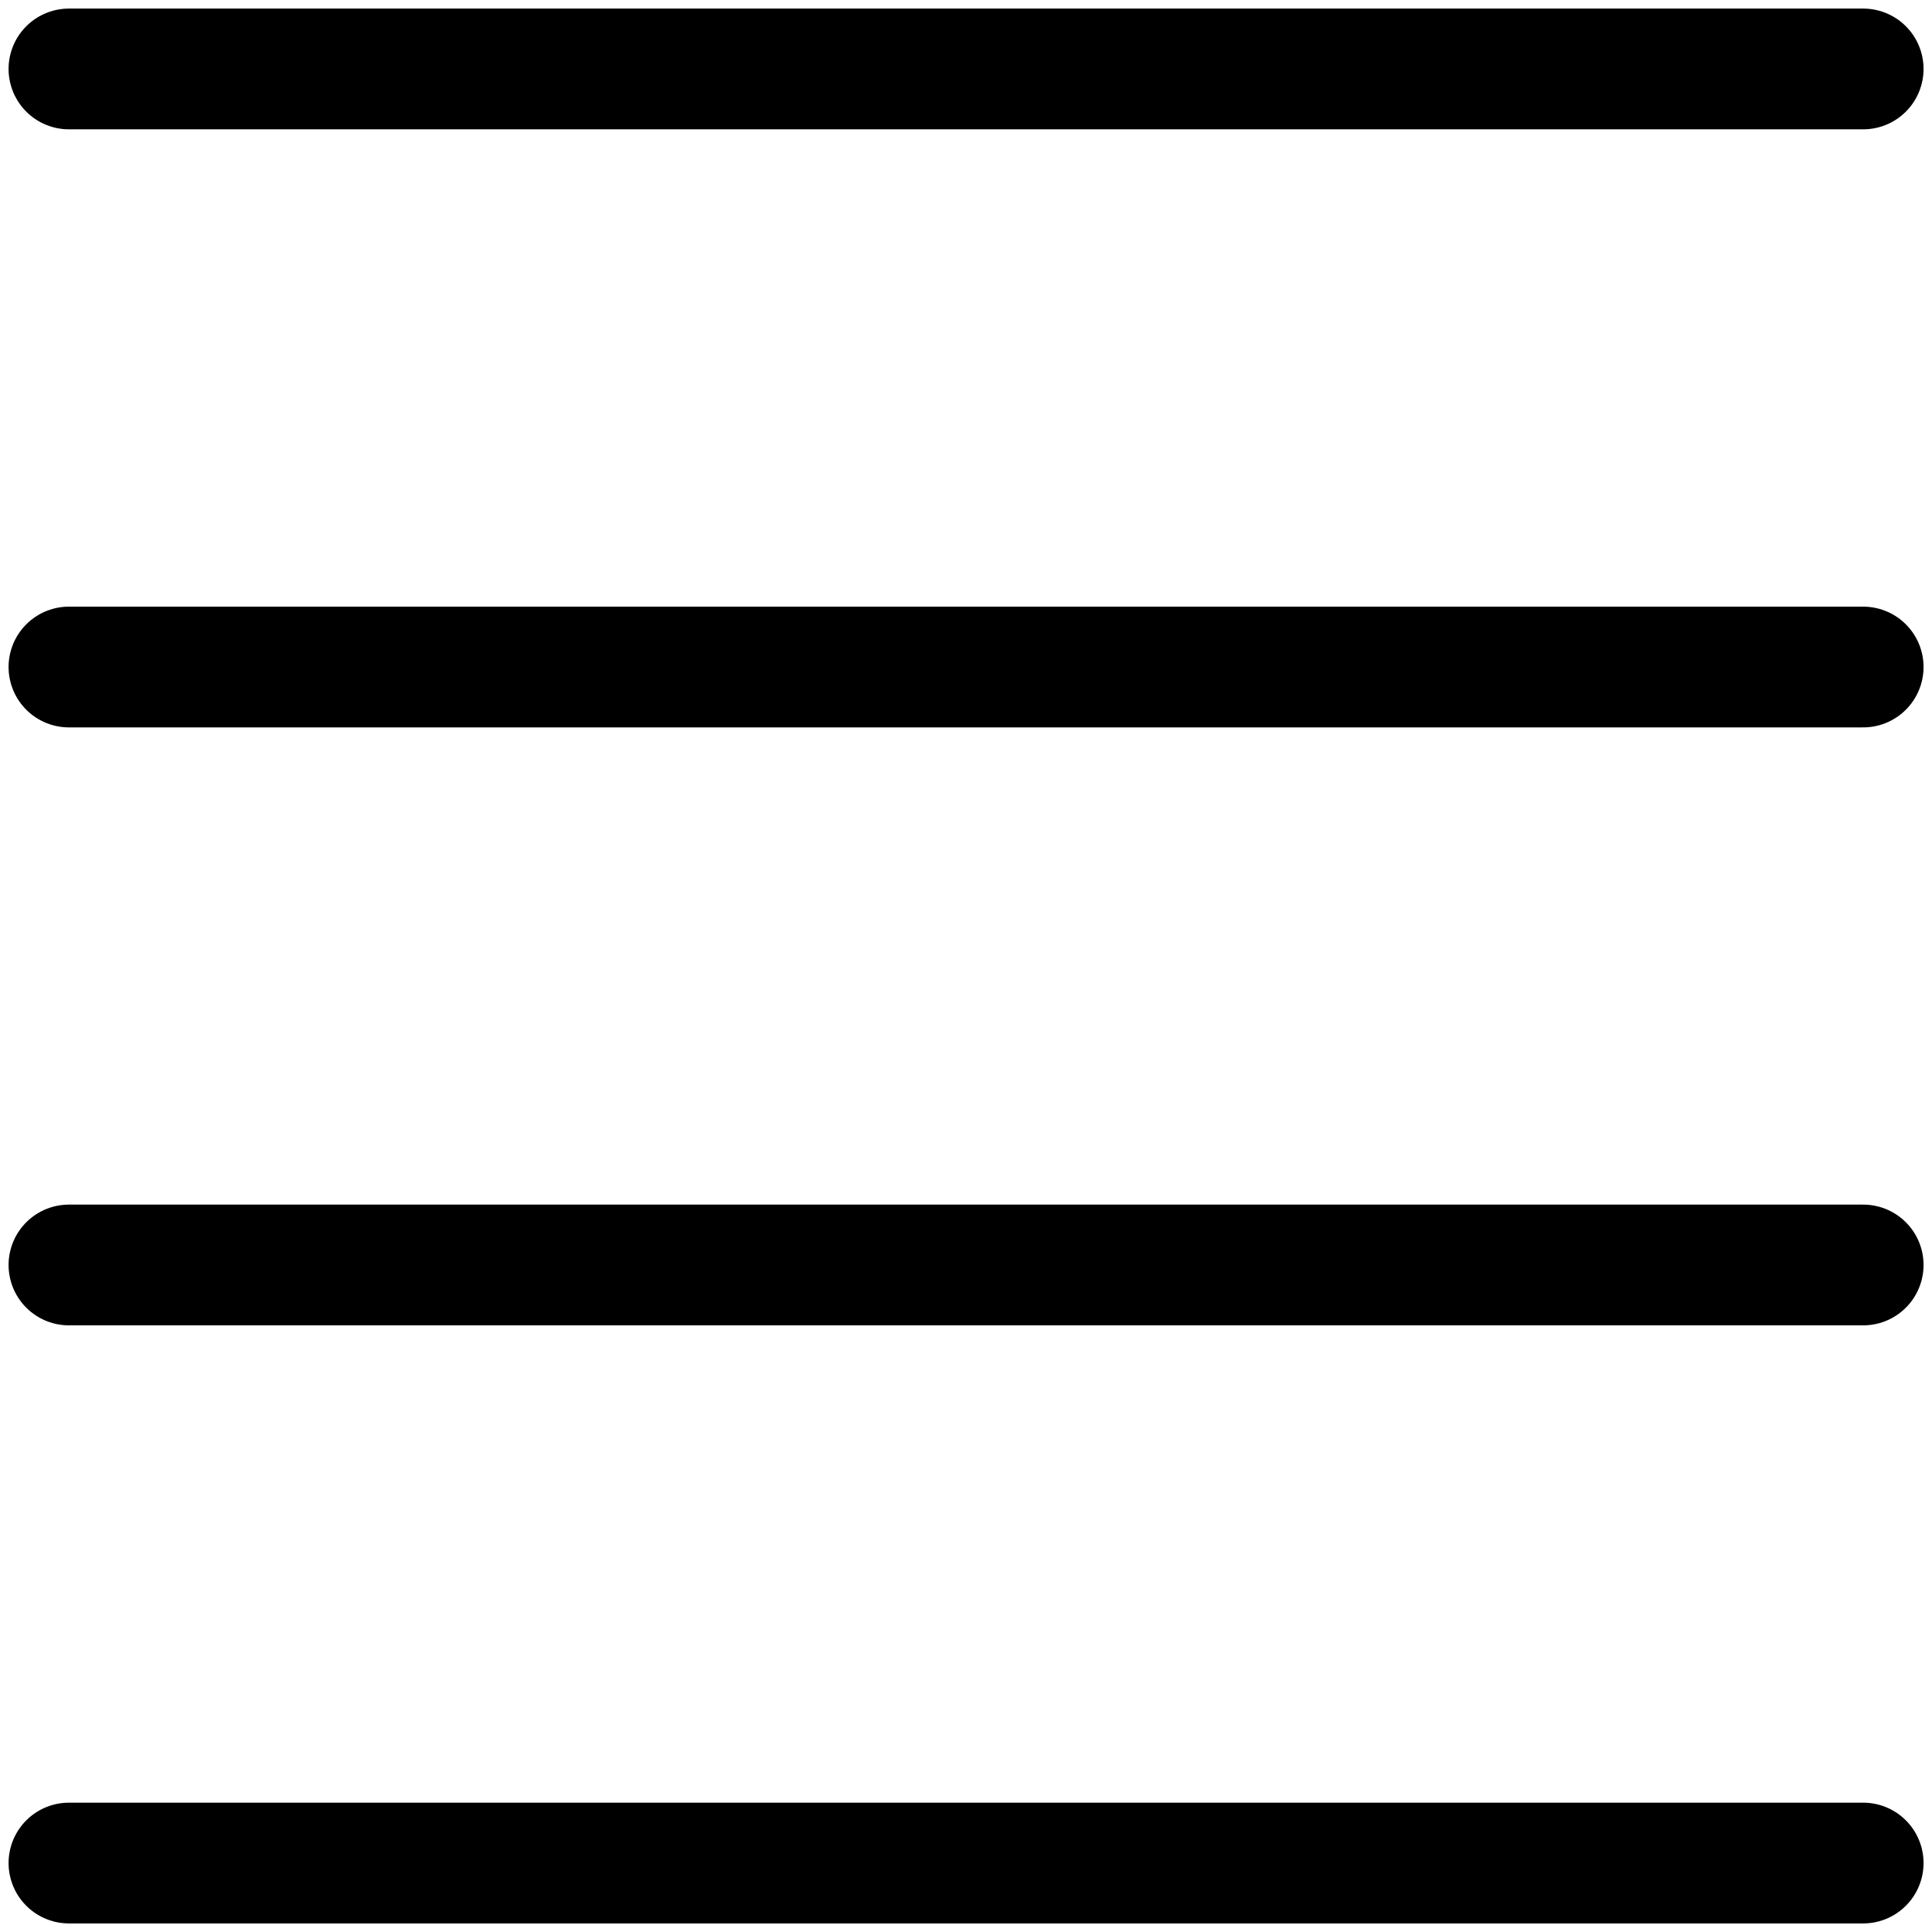 <svg clip-rule="evenodd" fill-rule="evenodd" stroke-linecap="round" stroke-linejoin="round" viewBox="0 0 16 16" xmlns="http://www.w3.org/2000/svg"><path d="m.571.571h14.859m-14.859 4.953h14.859m-14.859 9.905h14.859m-14.859-4.953h14.859" fill="none" stroke="currentColor"/></svg>